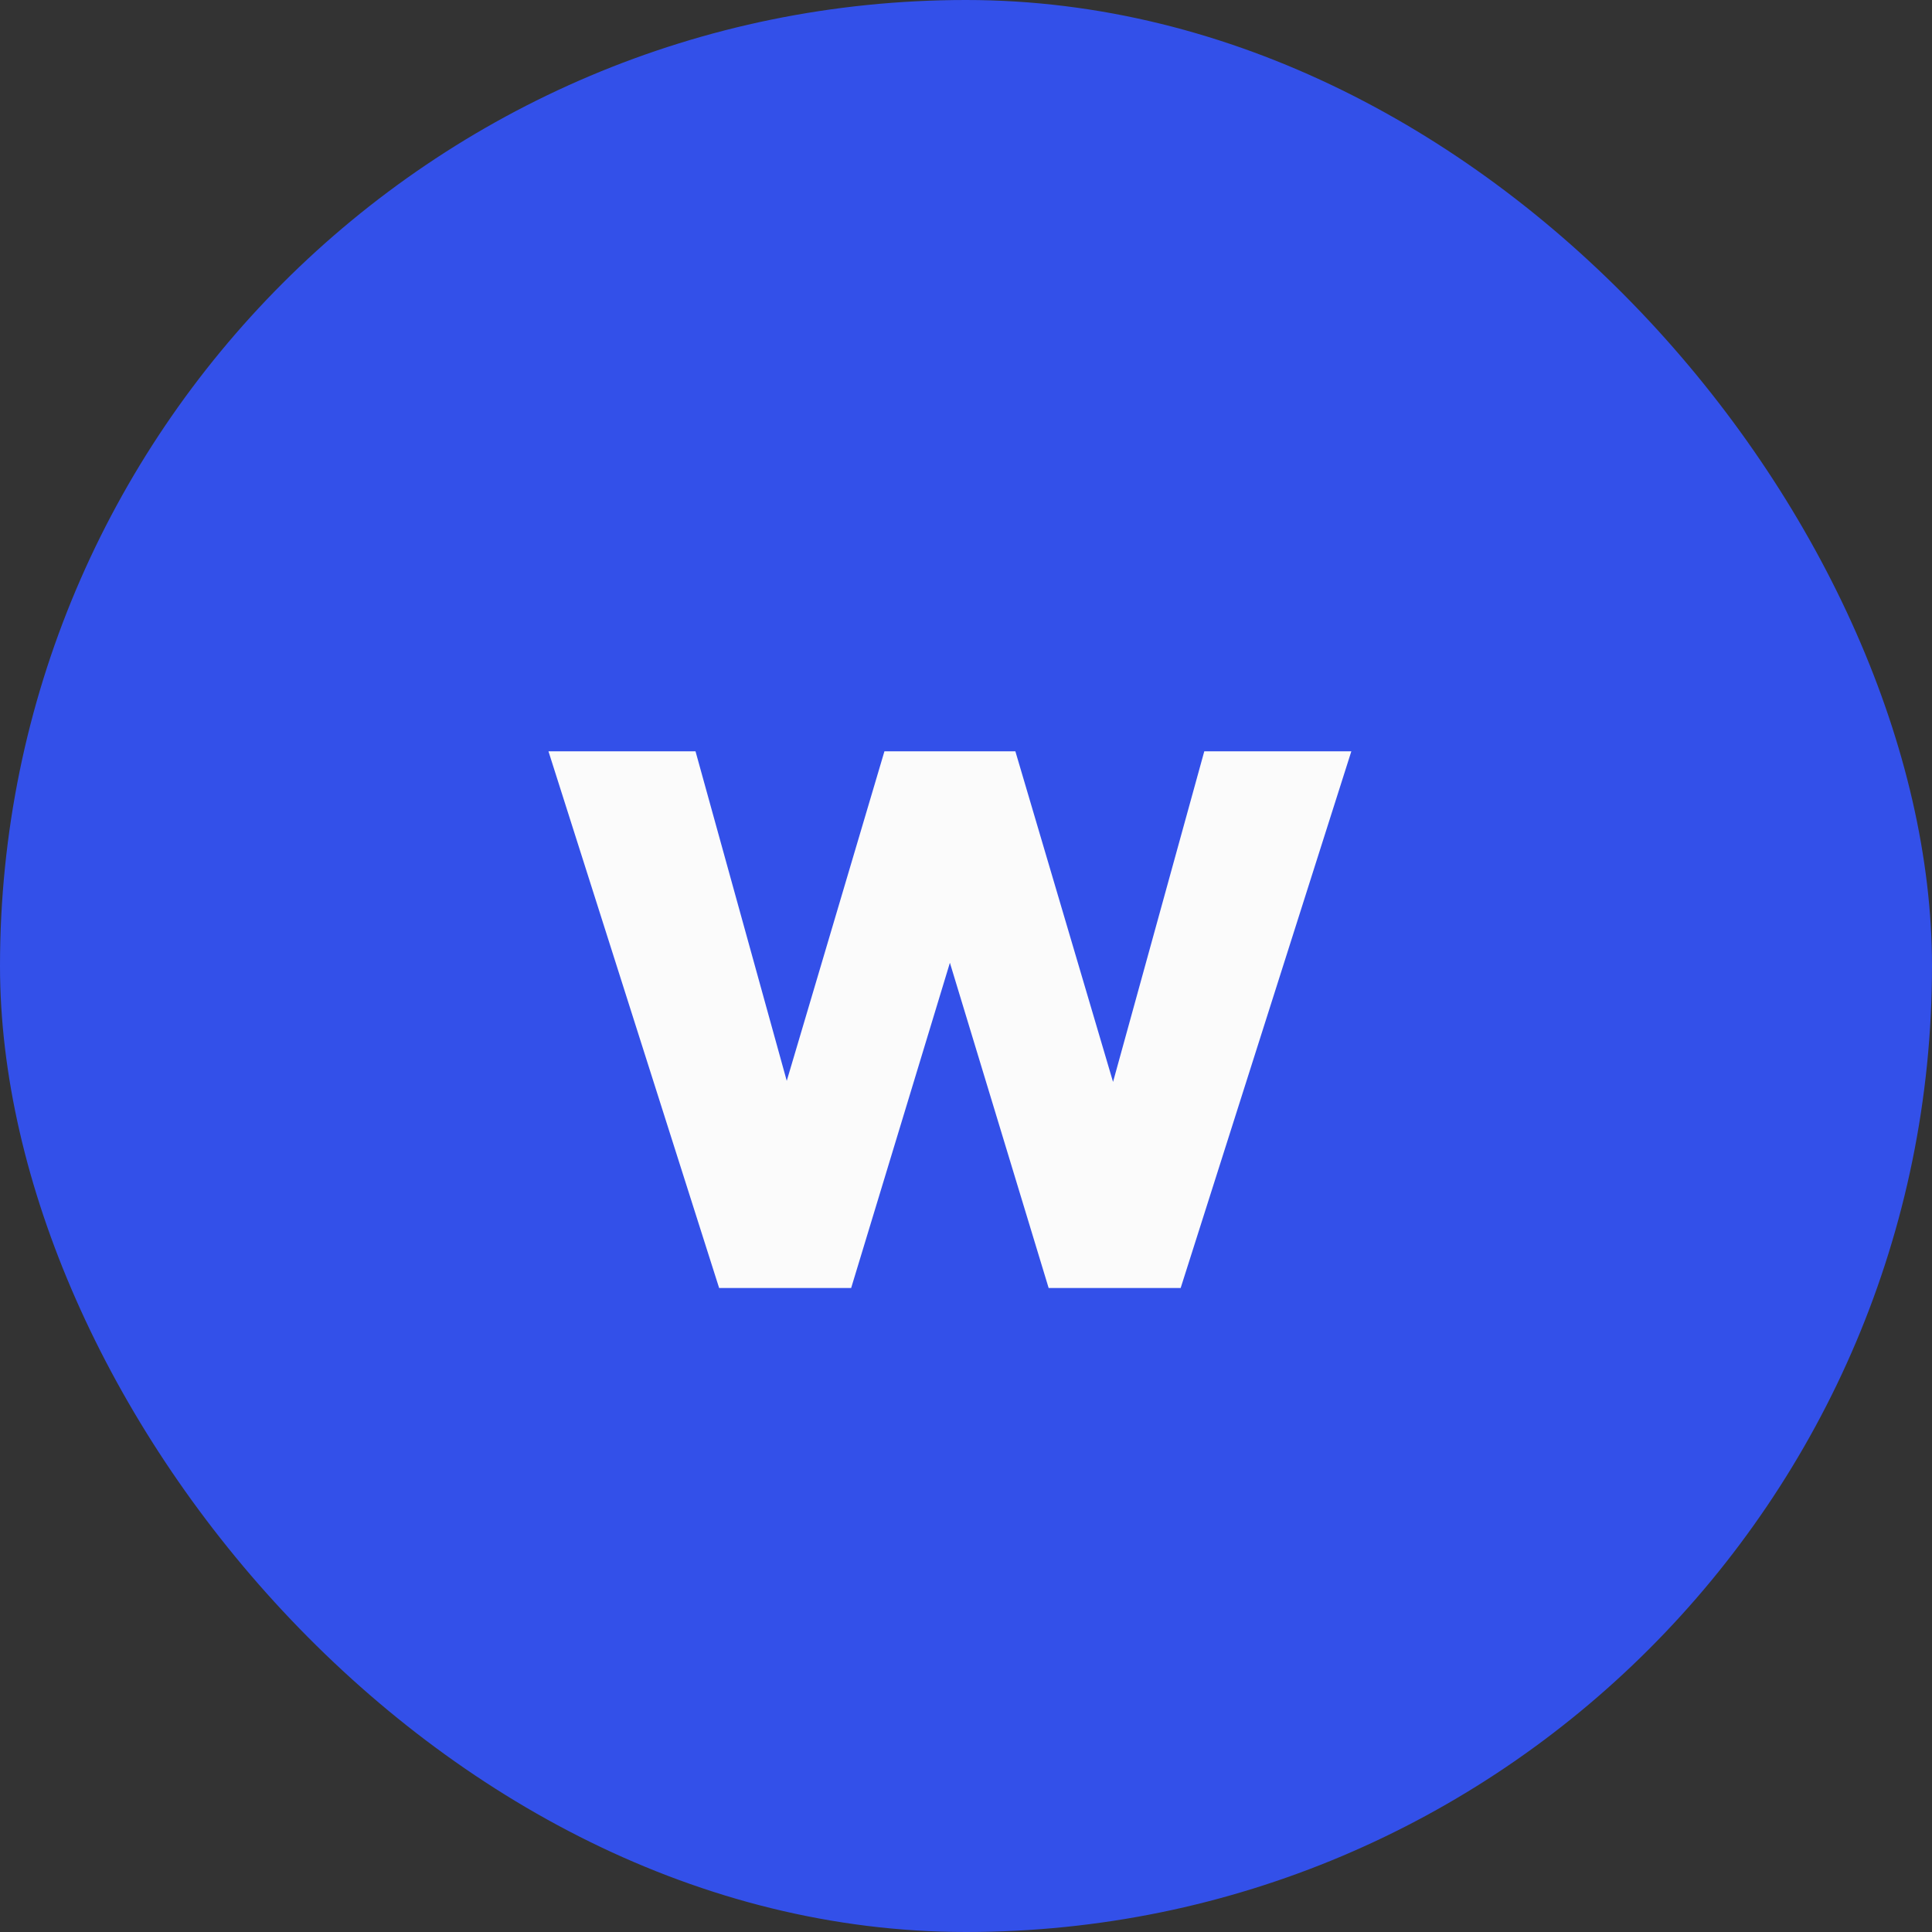 <svg width="36" height="36" viewBox="0 0 36 36" fill="none" xmlns="http://www.w3.org/2000/svg">
    <rect x="0" y="0" width="36" height="36" fill="#333333" stroke="none"/>
    <rect width="36" height="36" rx="18" fill="#3350E9"/>
    <path d="M20.74 20.16L22.44 14H25.18L22 24H19.54L17.7 17.94L15.86 24H13.4L10.22 14H12.96L14.66 20.14L16.48 14H18.92L20.74 20.16Z" fill="#FBFBFB"/>
</svg>
